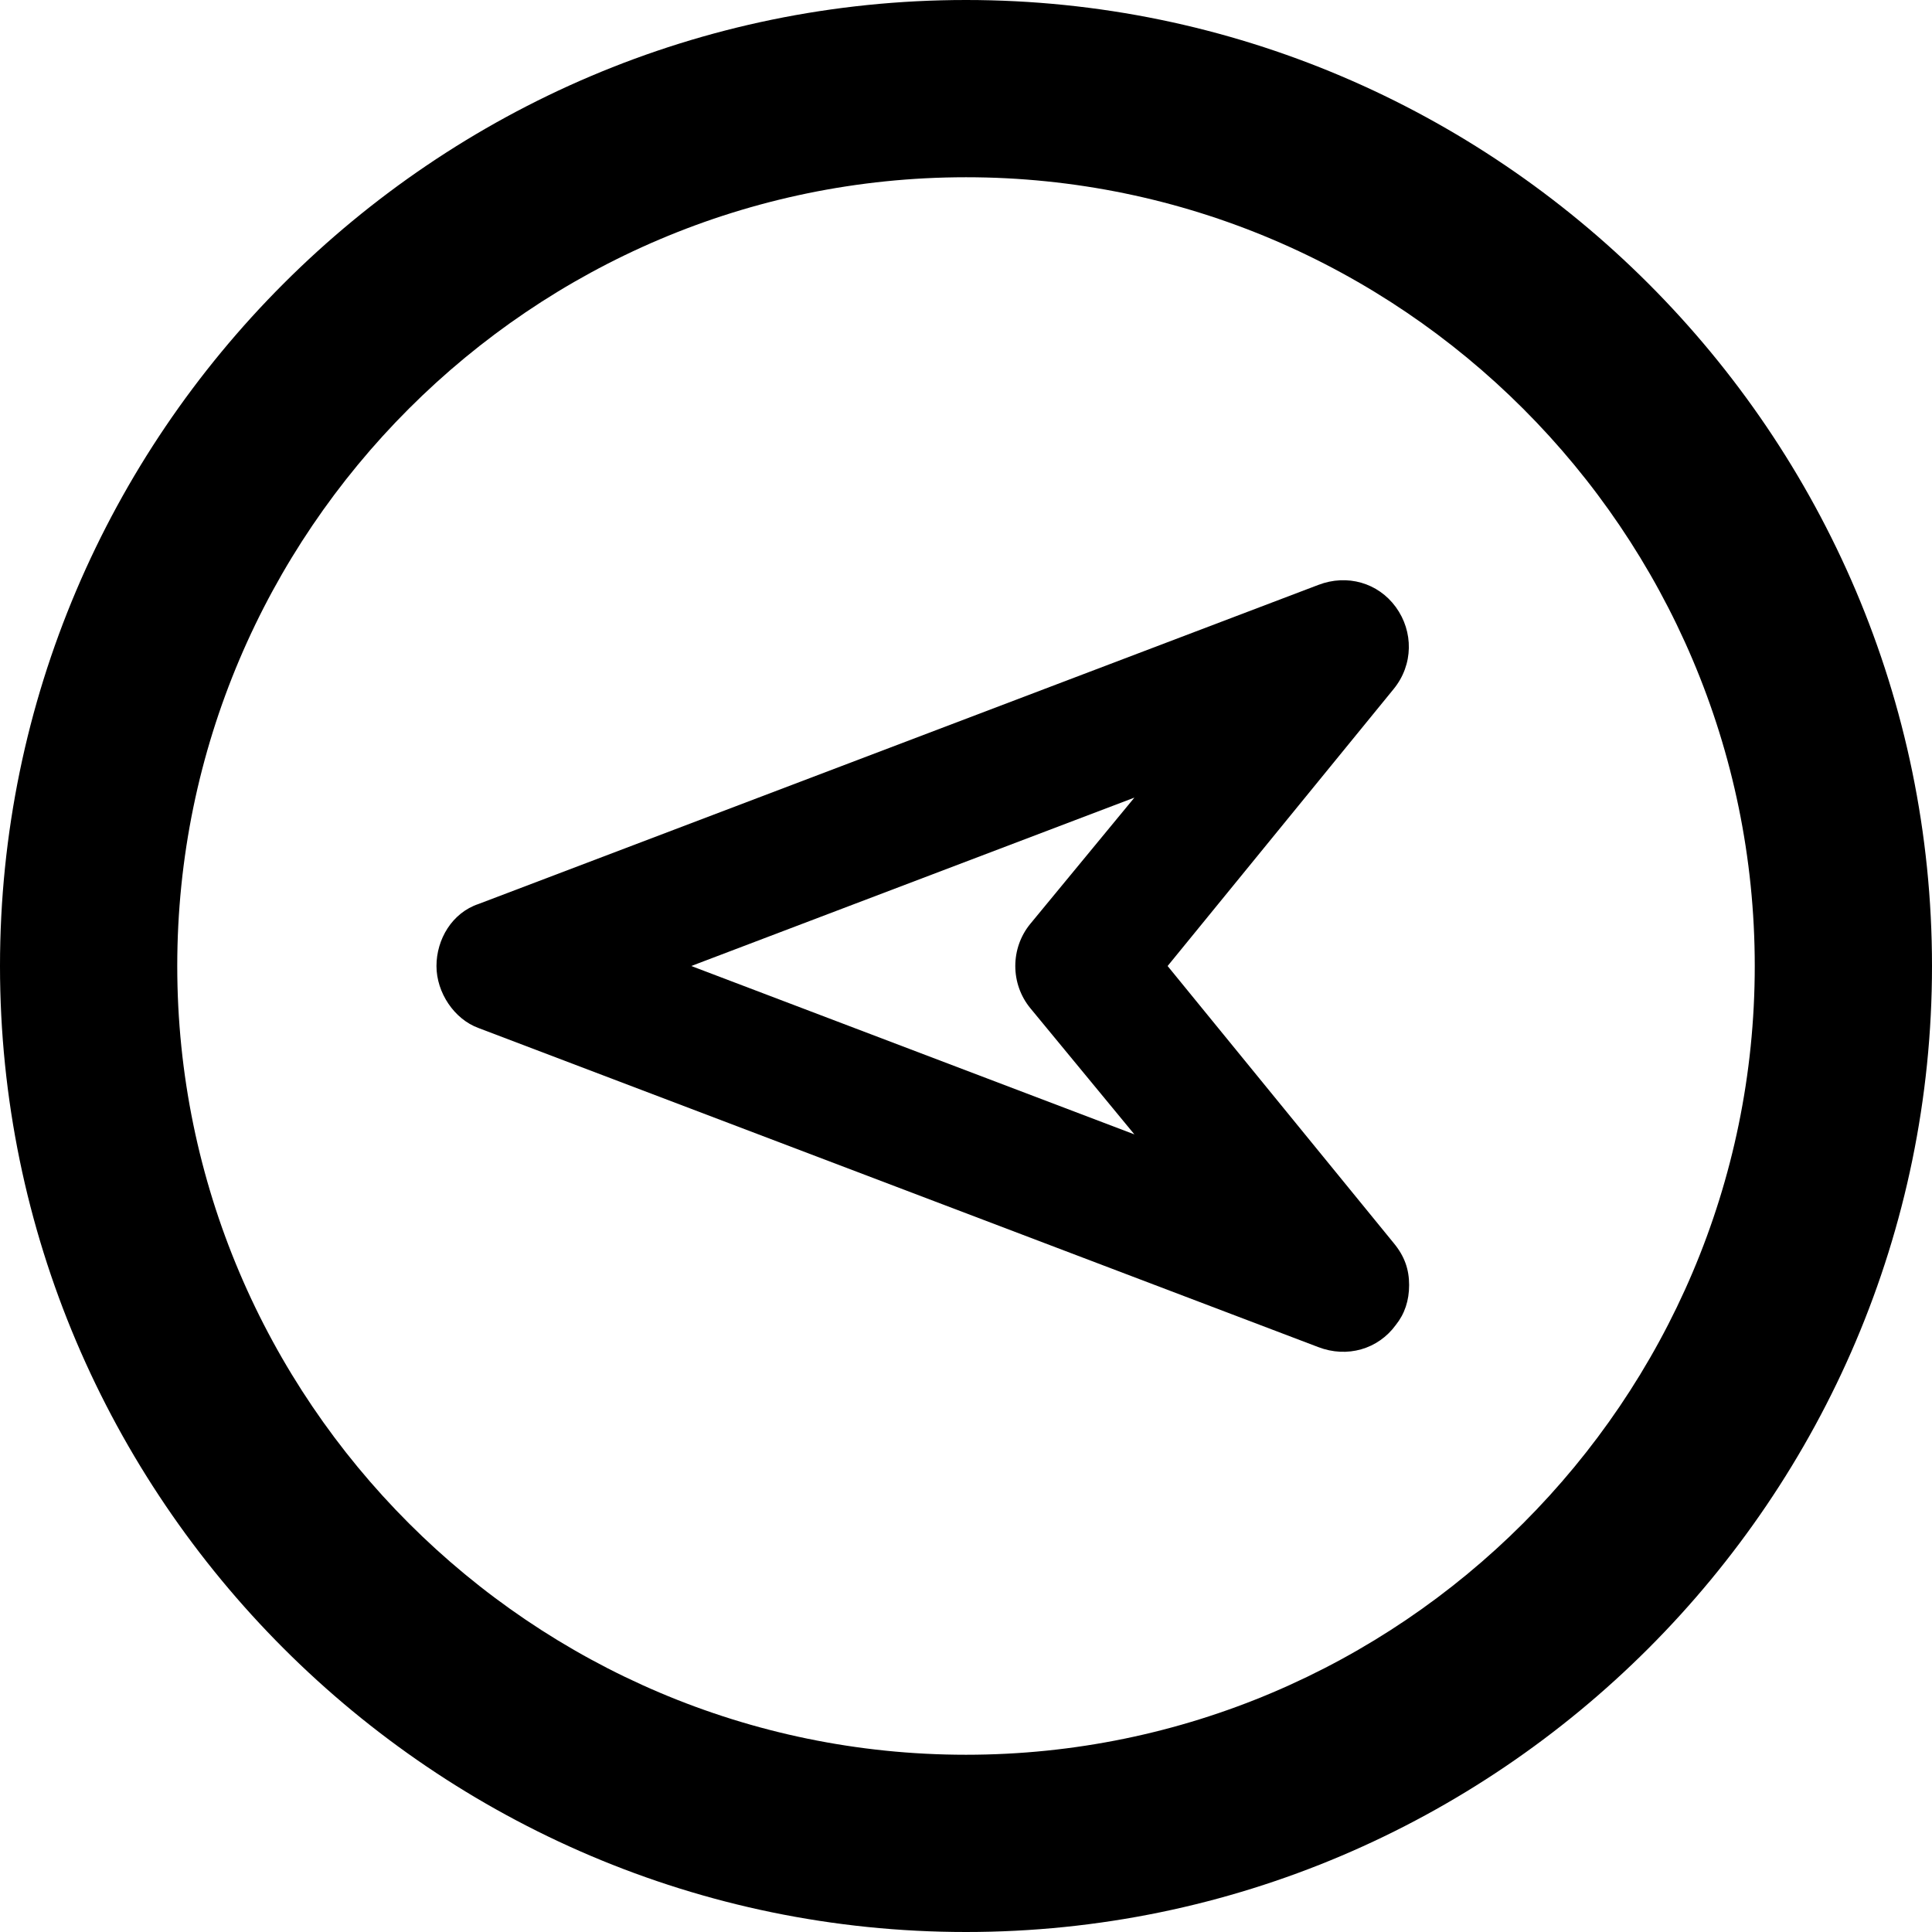 <?xml version="1.0" encoding="iso-8859-1"?>
<!-- Generator: Adobe Illustrator 16.0.0, SVG Export Plug-In . SVG Version: 6.00 Build 0)  -->
<!DOCTYPE svg PUBLIC "-//W3C//DTD SVG 1.1//EN" "http://www.w3.org/Graphics/SVG/1.1/DTD/svg11.dtd">
<svg version="1.1" id="Capa_1" xmlns="http://www.w3.org/2000/svg" xmlns:xlink="http://www.w3.org/1999/xlink" x="0px" y="0px"
	 width="586.443px" height="586.443px" viewBox="0 0 586.443 586.443" style="enable-background:new 0 0 586.443 586.443;"
	 xml:space="preserve">
<g>
	<g>
		<g>
			<path d="M0,293.222c0,161.407,131.815,293.221,293.222,293.221c161.407,0,293.221-131.814,293.221-293.221
				C586.443,131.815,454.629,0,293.222,0C131.815,0,0,131.815,0,293.222z M532.643,293.222
				c0,131.815-107.604,239.419-239.419,239.419S53.803,425.037,53.803,293.222s107.604-239.42,239.42-239.42
				C425.037,53.802,532.643,161.407,532.643,293.222z"/>
			<path d="M145.266,274.392c-8.07,2.69-12.778,10.76-12.778,18.831c0,8.071,5.38,16.141,12.778,18.831l254.888,96.845
				c8.742,3.362,18.157,0.674,23.539-6.726c2.688-3.363,4.034-7.397,4.034-12.104s-1.346-8.742-4.709-12.779l-68.598-84.065
				l68.598-84.066c6.054-7.398,6.054-17.486,0.675-24.883c-5.382-7.398-14.797-10.088-23.539-6.726L145.266,274.392z
				 M312.725,280.444c-6.053,7.397-6.053,18.157,0,25.556l31.609,38.334l-134.505-51.112l134.505-51.112L312.725,280.444z"/>
		</g>
	</g>
</g>
<g>
</g>
<g>
</g>
<g>
</g>
<g>
</g>
<g>
</g>
<g>
</g>
<g>
</g>
<g>
</g>
<g>
</g>
<g>
</g>
<g>
</g>
<g>
</g>
<g>
</g>
<g>
</g>
<g>
</g>
</svg>
